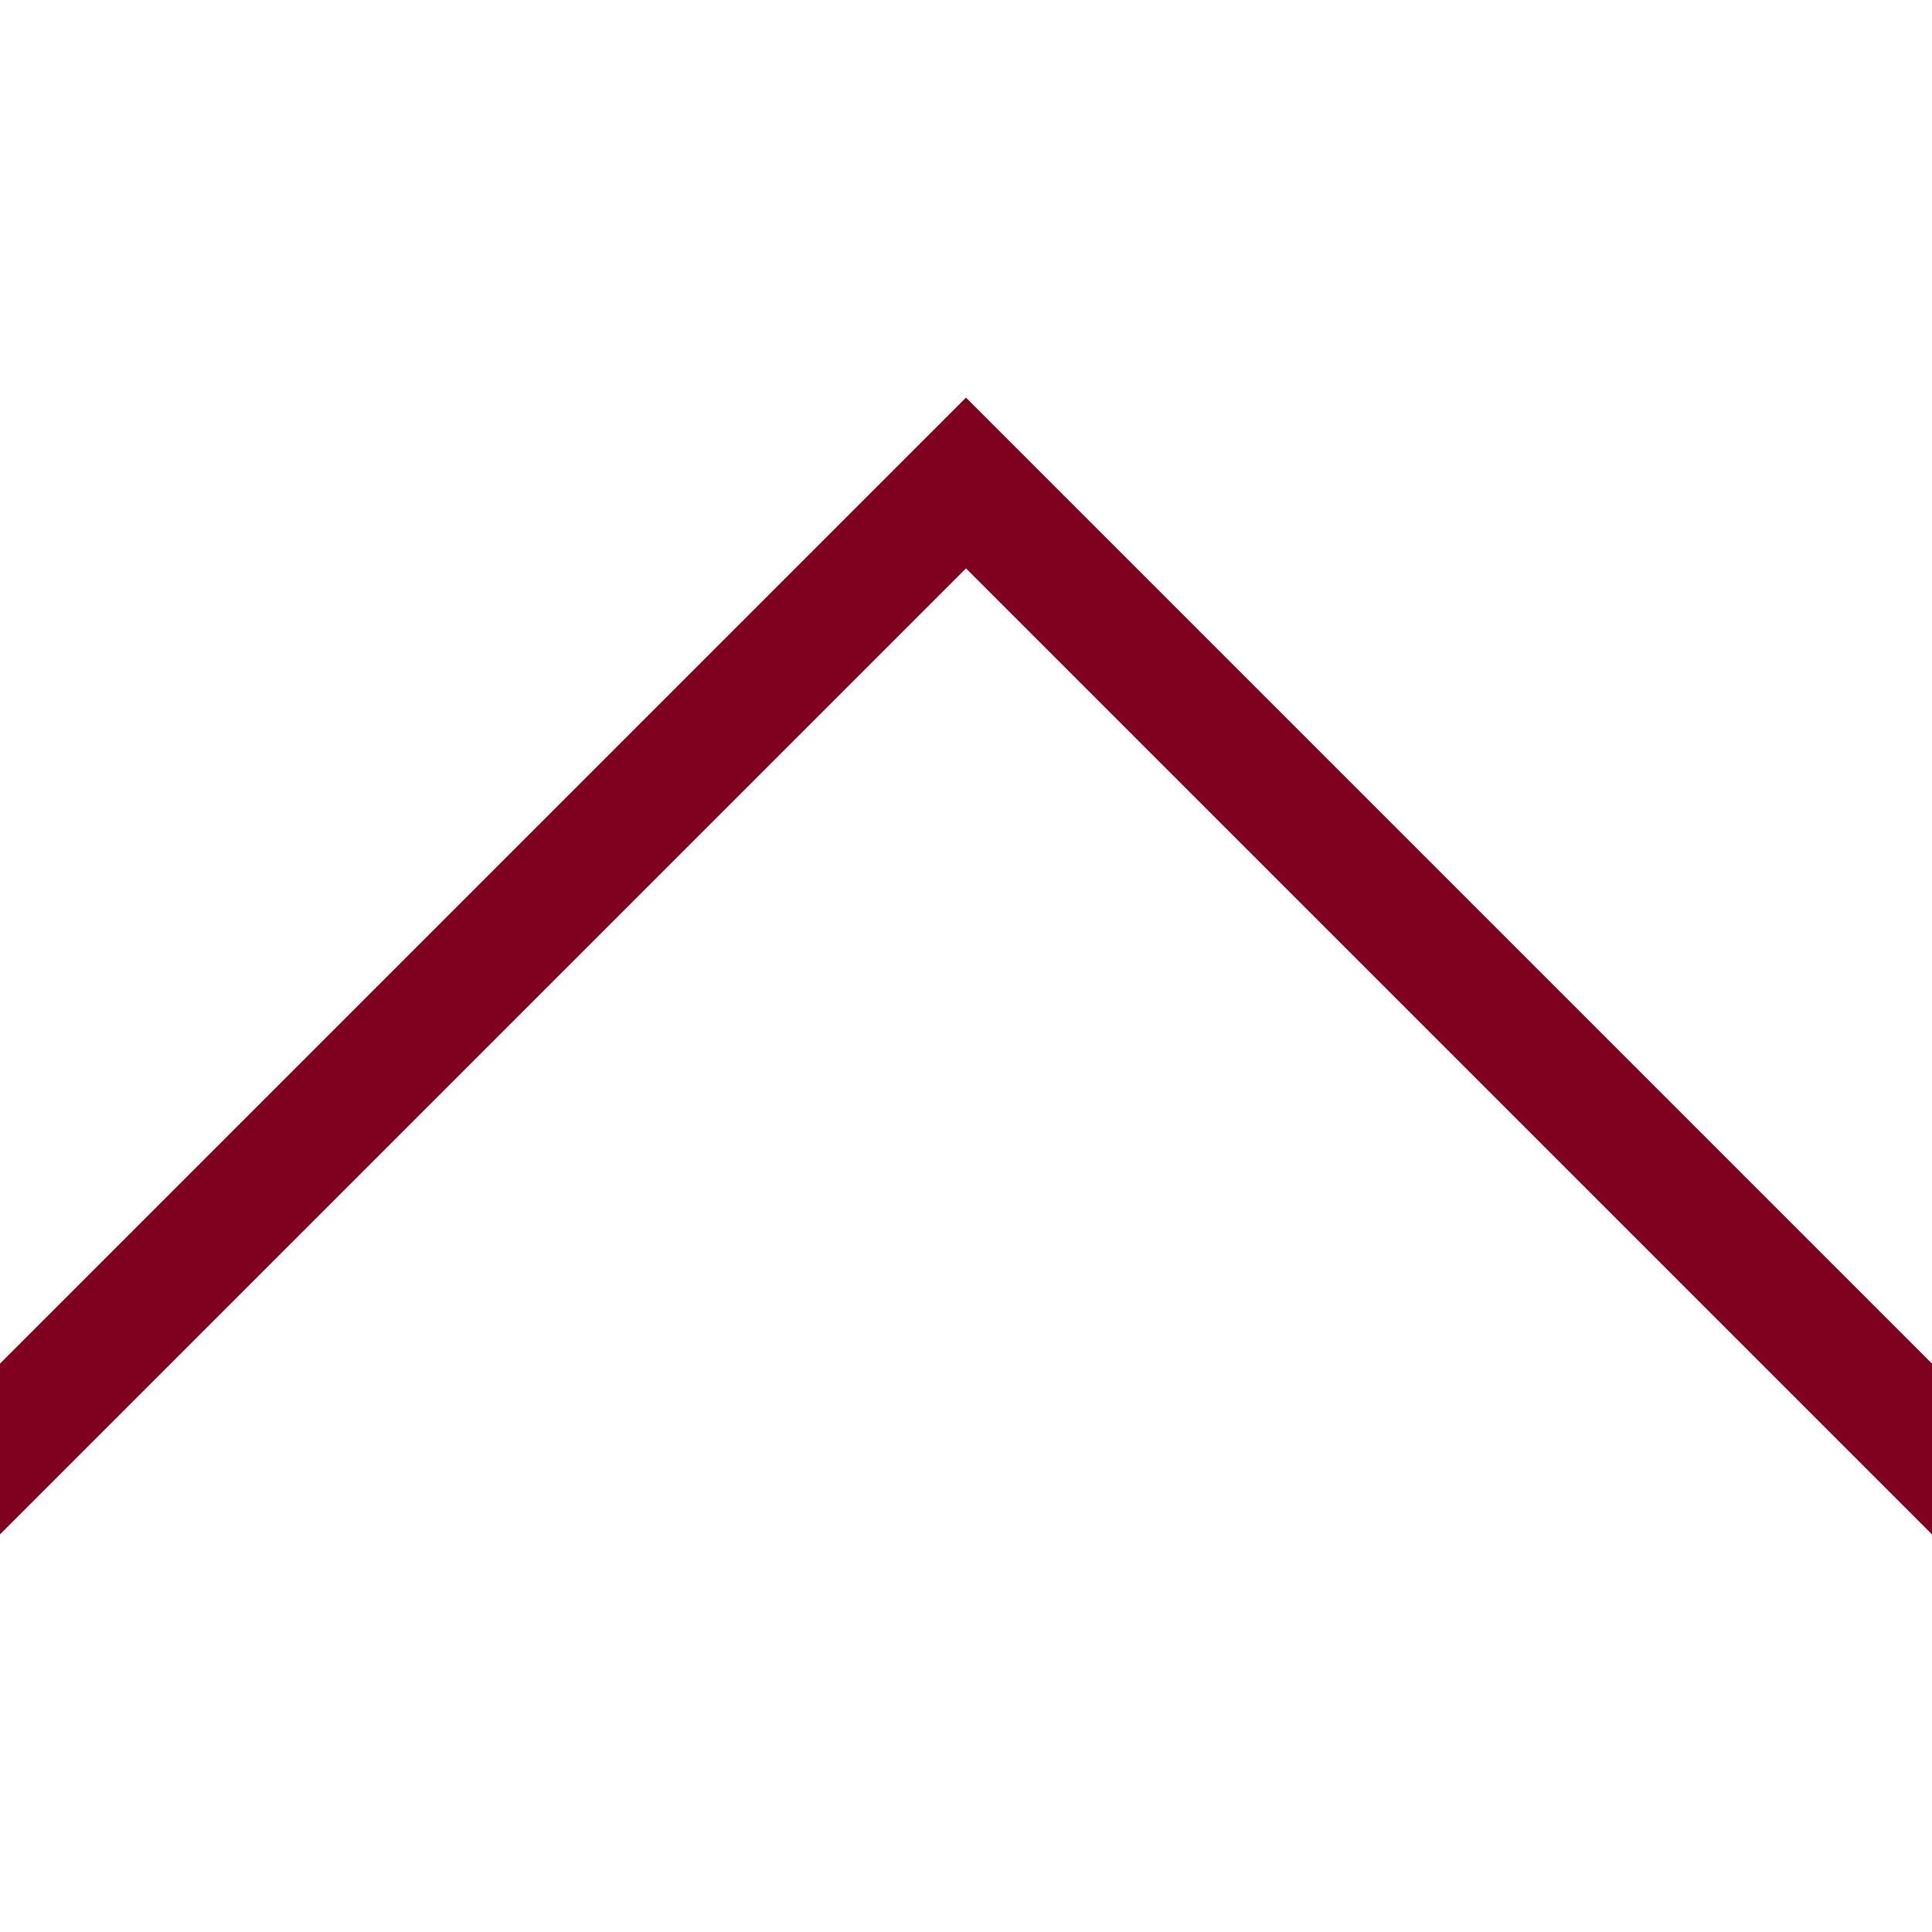 <svg role="img" xmlns="http://www.w3.org/2000/svg" style="transform: rotate(90deg)" width="30px" height="30px" viewBox="0 0 80 40" aria-labelledby="playIconTitle playIconDesc" stroke="rgba(128, 0, 32, 1)" stroke-width="5" stroke-linecap="square" stroke-linejoin="miter" fill="transparent" color="#FECE6C"> <title id="playIconTitle">Play</title> <desc id="playIconDesc">Play the currently selected track</desc> <path d="M 0 40 L 40 0 L 80 40"/> </svg>
